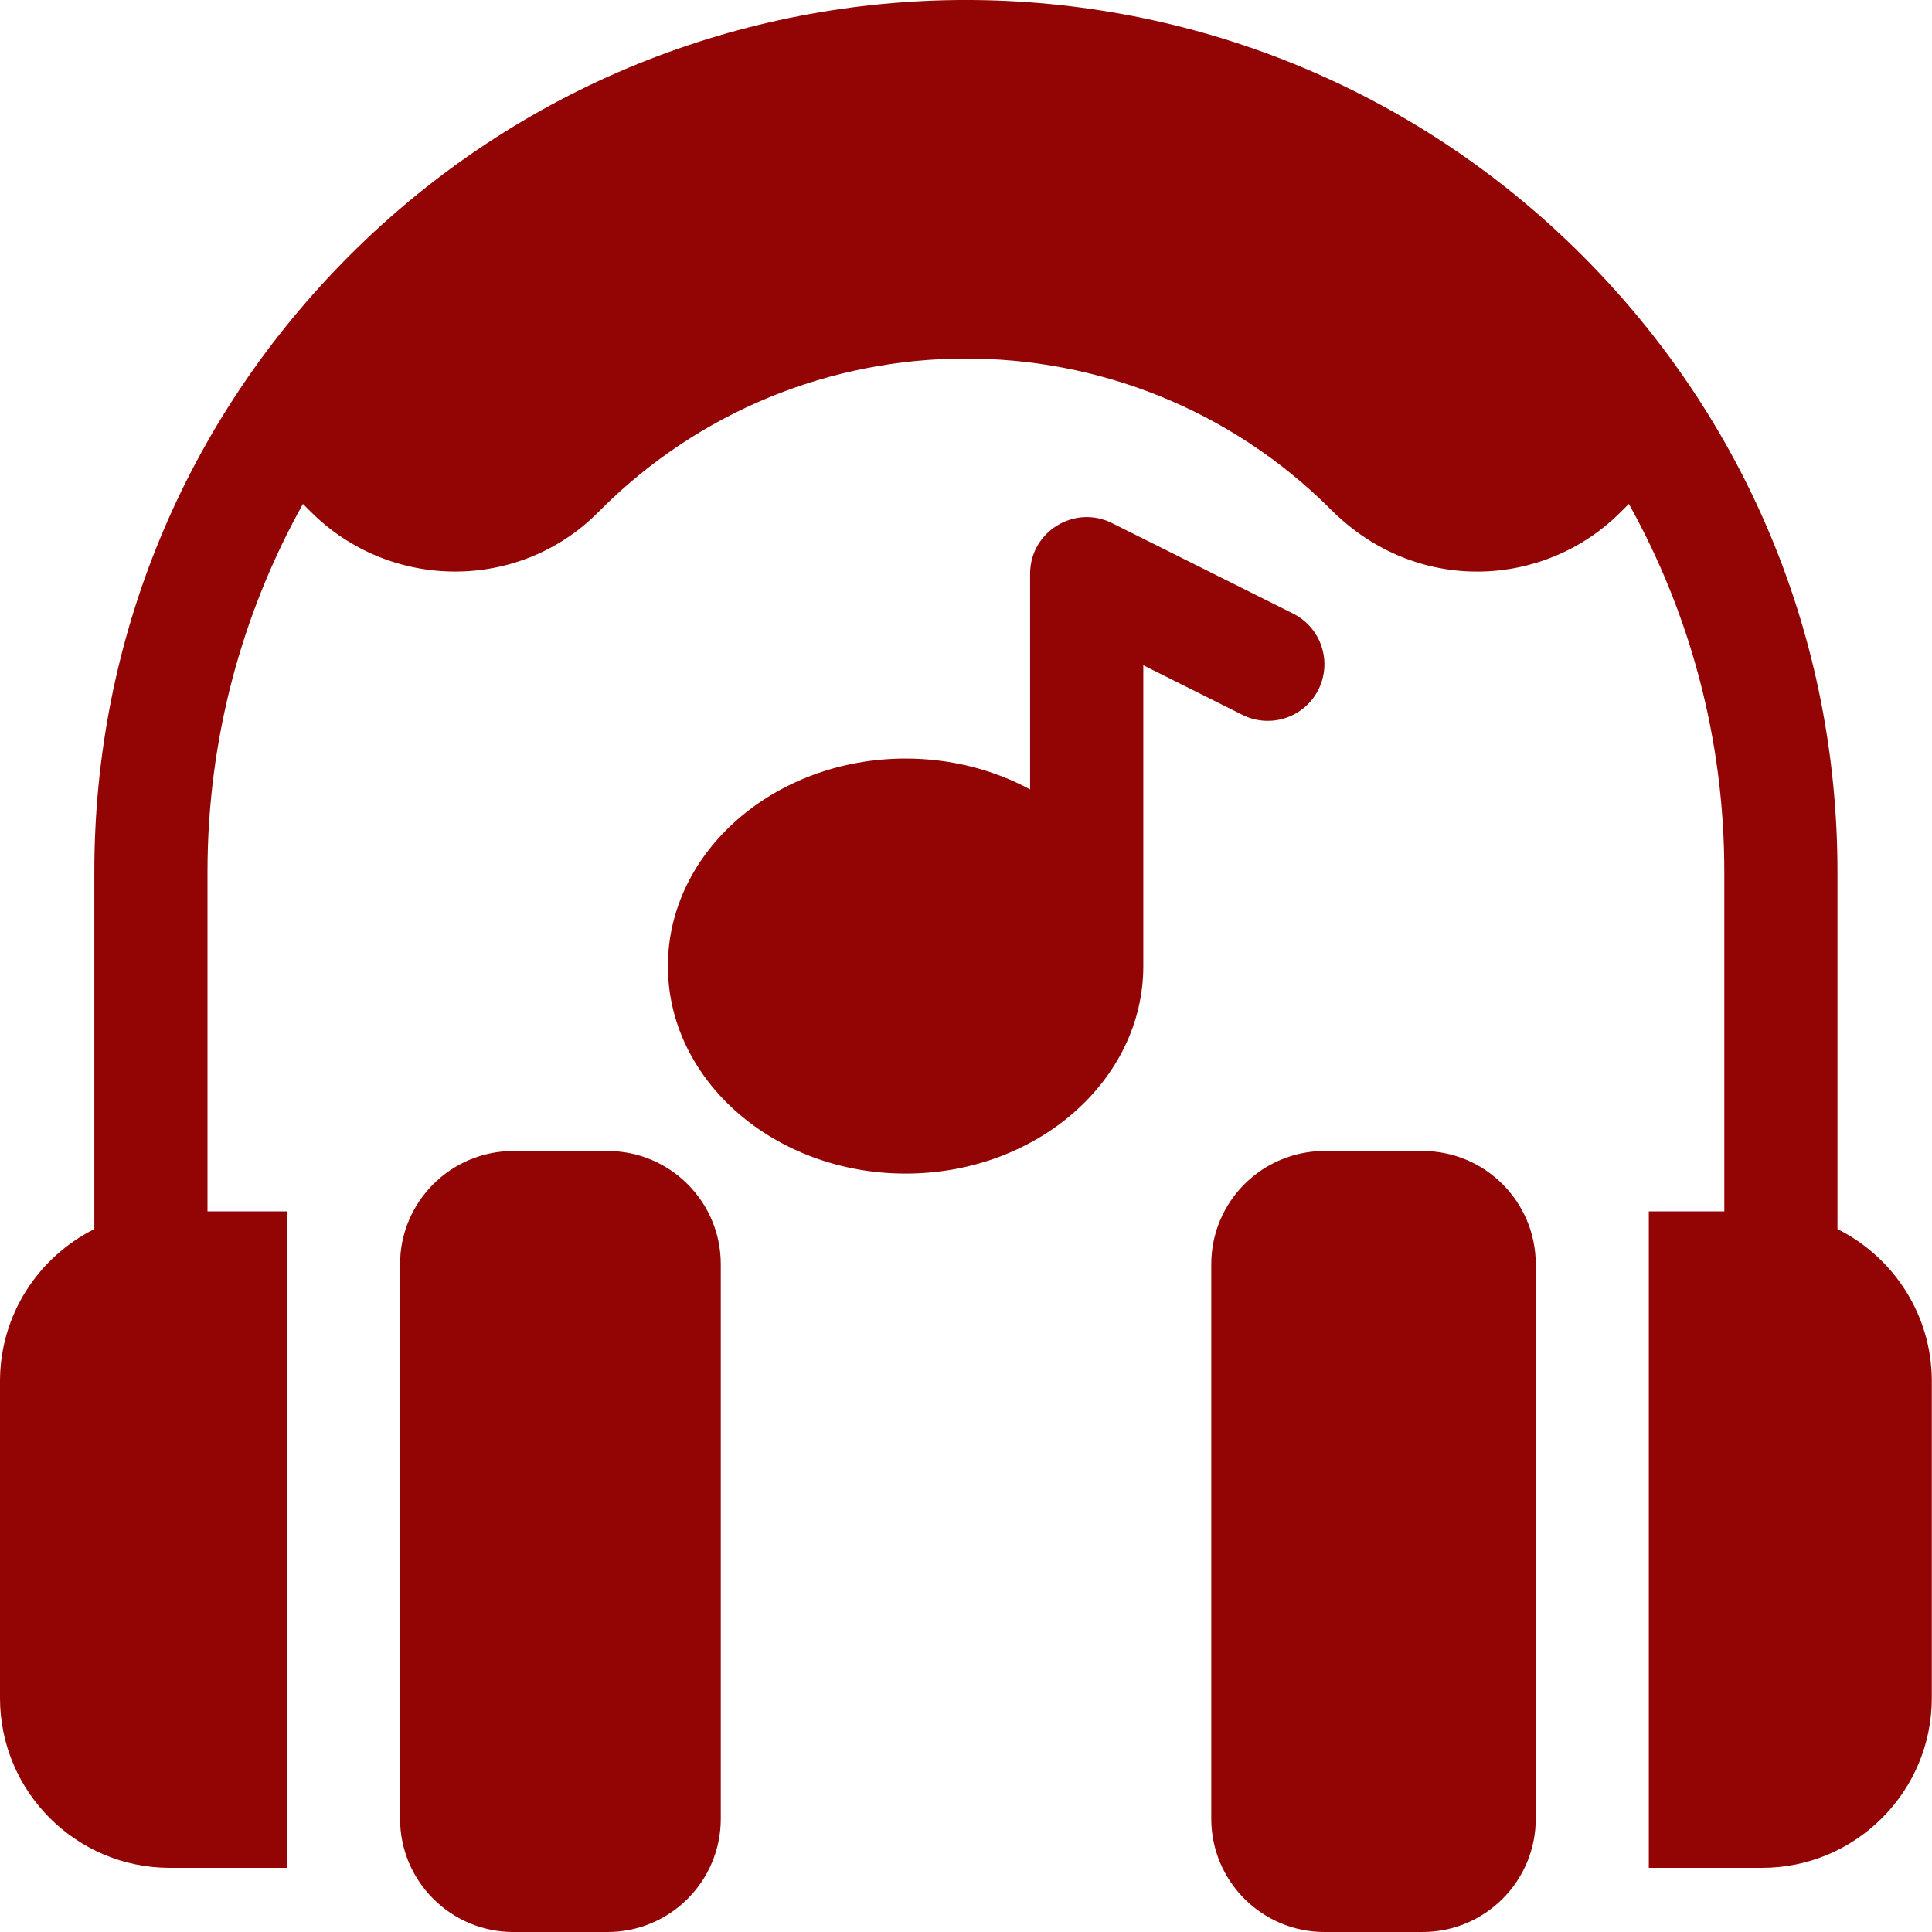 <svg width="40" height="40" viewBox="0 0 40 40" fill="none" xmlns="http://www.w3.org/2000/svg">
<g clip-path="url(#clip0_581:3337)">
<path d="M12.58 23.83H10.627C9.335 23.83 8.283 24.881 8.283 26.173V37.657C8.283 38.949 9.335 40 10.627 40H12.58C13.872 40 14.923 38.949 14.923 37.657V26.173C14.923 24.881 13.872 23.83 12.58 23.83Z" fill="#930505"/>
<path d="M29.453 23.83H27.422C26.129 23.83 25.078 24.881 25.078 26.173V37.657C25.078 38.949 26.129 40 27.422 40H29.453C30.745 40 31.796 38.949 31.796 37.657V26.173C31.796 24.881 30.745 23.83 29.453 23.83Z" fill="#930505"/>
<path d="M38.043 25.447V18.049C38.043 13.229 36.166 8.698 32.758 5.289C25.706 -1.763 14.291 -1.764 7.238 5.289C3.83 8.698 1.953 13.229 1.953 18.049V25.447C0.797 26.024 0 27.218 0 28.595V35.157C0 37.095 1.577 38.672 3.515 38.672H5.937V25.08H4.296V18.049C4.296 15.287 5.014 12.69 6.272 10.433L6.431 10.592C8.081 12.244 10.759 12.248 12.39 10.6C16.563 6.384 23.366 6.359 27.564 10.558C29.329 12.322 31.976 12.181 33.551 10.605L33.724 10.433C34.982 12.69 35.7 15.287 35.7 18.049V25.08H34.137V38.672H36.481C38.419 38.672 39.996 37.095 39.996 35.157V28.595C39.996 27.218 39.199 26.024 38.043 25.447Z" fill="#930505"/>
<path d="M27.297 14.277C27.586 13.698 27.352 12.994 26.773 12.704L23.023 10.83C22.246 10.441 21.327 11.007 21.327 11.878V16.344C20.577 15.939 19.694 15.705 18.75 15.705C16.036 15.705 13.828 17.633 13.828 20.002C13.828 22.371 16.036 24.298 18.75 24.298C21.463 24.298 23.671 22.371 23.671 20.002V13.774L25.725 14.801C26.303 15.09 27.007 14.855 27.297 14.277Z" fill="#930505"/>
</g>
<defs>
<clipPath id="clip0_581:3337">
<rect width="40" height="40" fill="white"/>
</clipPath>
</defs>
</svg>
